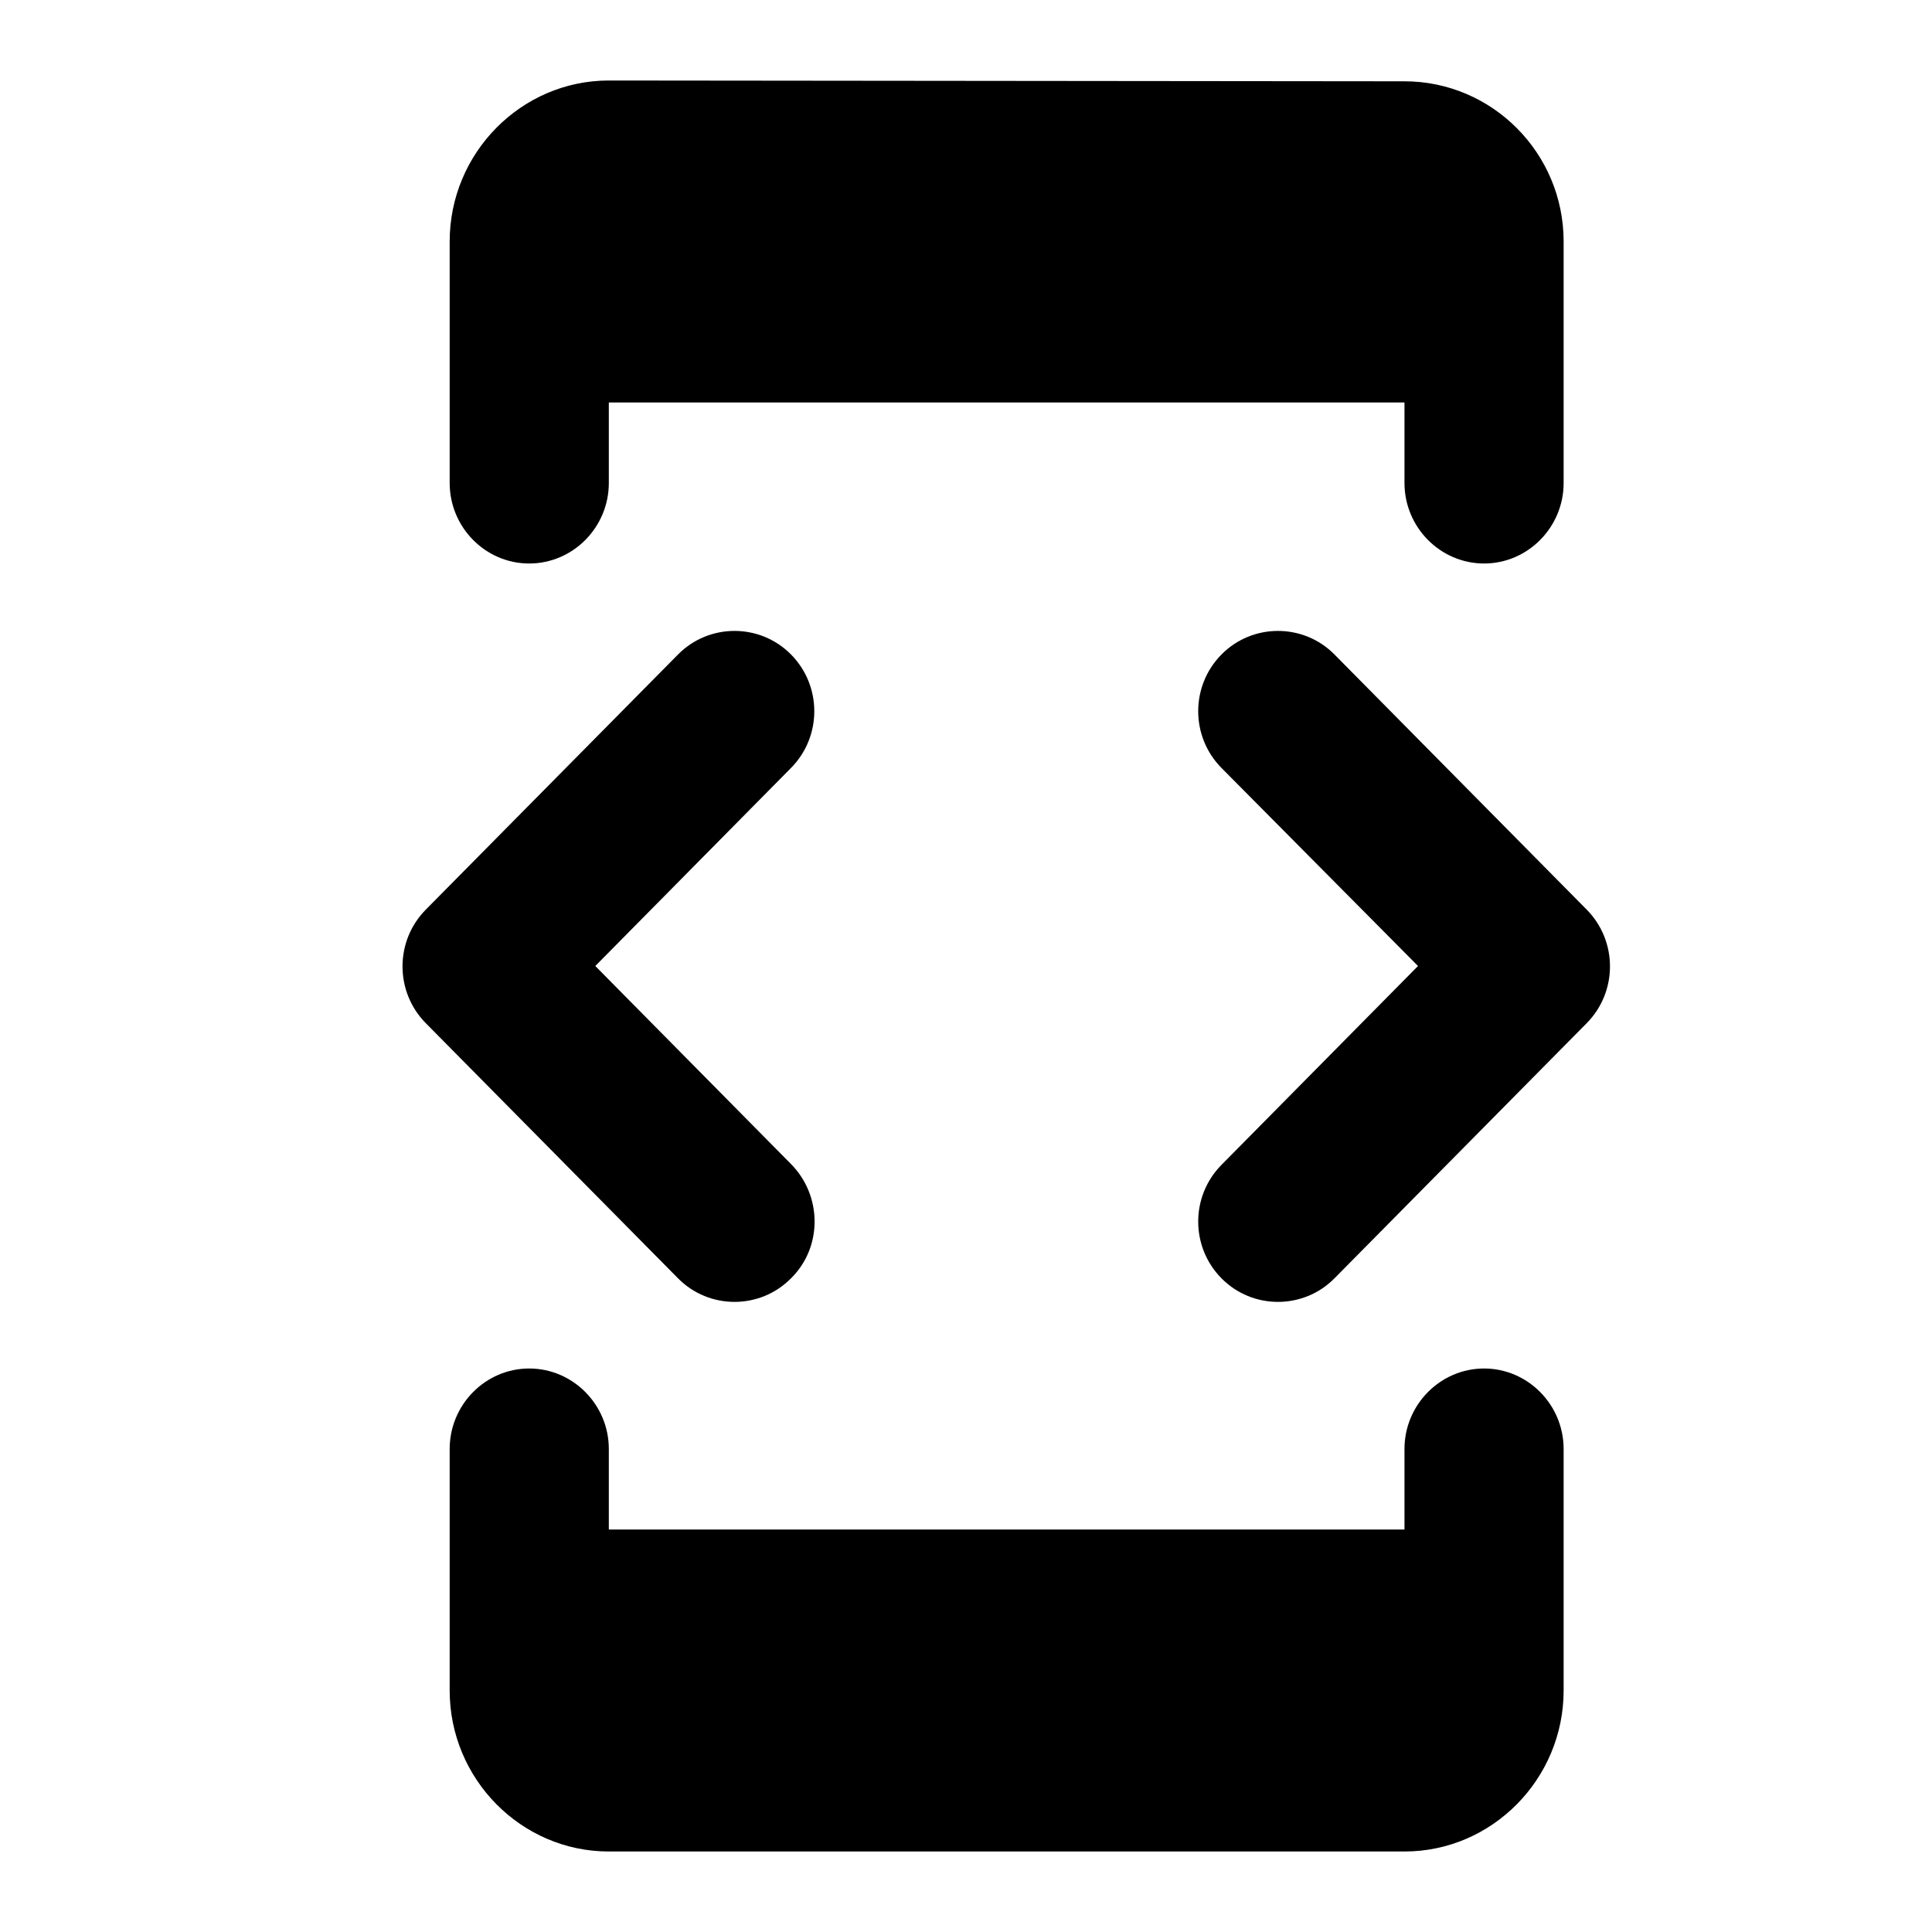 <svg class="fill-current stroke-current w-full h-full" style="color: inherit" stroke-width="0.2" width="24" height="24" viewBox="0 0 24 24" stroke="none" xmlns="http://www.w3.org/2000/svg">
<path d="M7.563 5H17.447V6C17.447 6.55 17.892 7 18.436 7C18.979 7 19.424 6.55 19.424 6V3C19.424 1.9 18.535 1.01 17.447 1.01L7.563 1C6.475 1 5.586 1.9 5.586 3V6C5.586 6.55 6.03 7 6.574 7C7.118 7 7.563 6.55 7.563 6V5ZM16.577 15.88L19.711 12.71C20.096 12.32 20.096 11.69 19.711 11.3L16.577 8.13C16.192 7.74 15.559 7.74 15.174 8.13C14.788 8.52 14.788 9.15 15.174 9.54L17.615 12L15.174 14.47C14.788 14.86 14.788 15.49 15.174 15.88C15.559 16.27 16.192 16.27 16.577 15.88V15.88ZM9.826 14.46L7.395 12L9.826 9.54C10.212 9.15 10.212 8.52 9.826 8.13C9.441 7.74 8.808 7.74 8.423 8.13L5.289 11.3C4.904 11.69 4.904 12.32 5.289 12.71L8.423 15.88C8.808 16.27 9.441 16.27 9.826 15.88C10.222 15.49 10.212 14.85 9.826 14.46V14.46ZM17.447 19H7.563V18C7.563 17.45 7.118 17 6.574 17C6.03 17 5.586 17.45 5.586 18V21C5.586 22.1 6.475 23 7.563 23H17.447C18.535 23 19.424 22.1 19.424 21V18C19.424 17.45 18.979 17 18.436 17C17.892 17 17.447 17.45 17.447 18V19Z" />
</svg>
